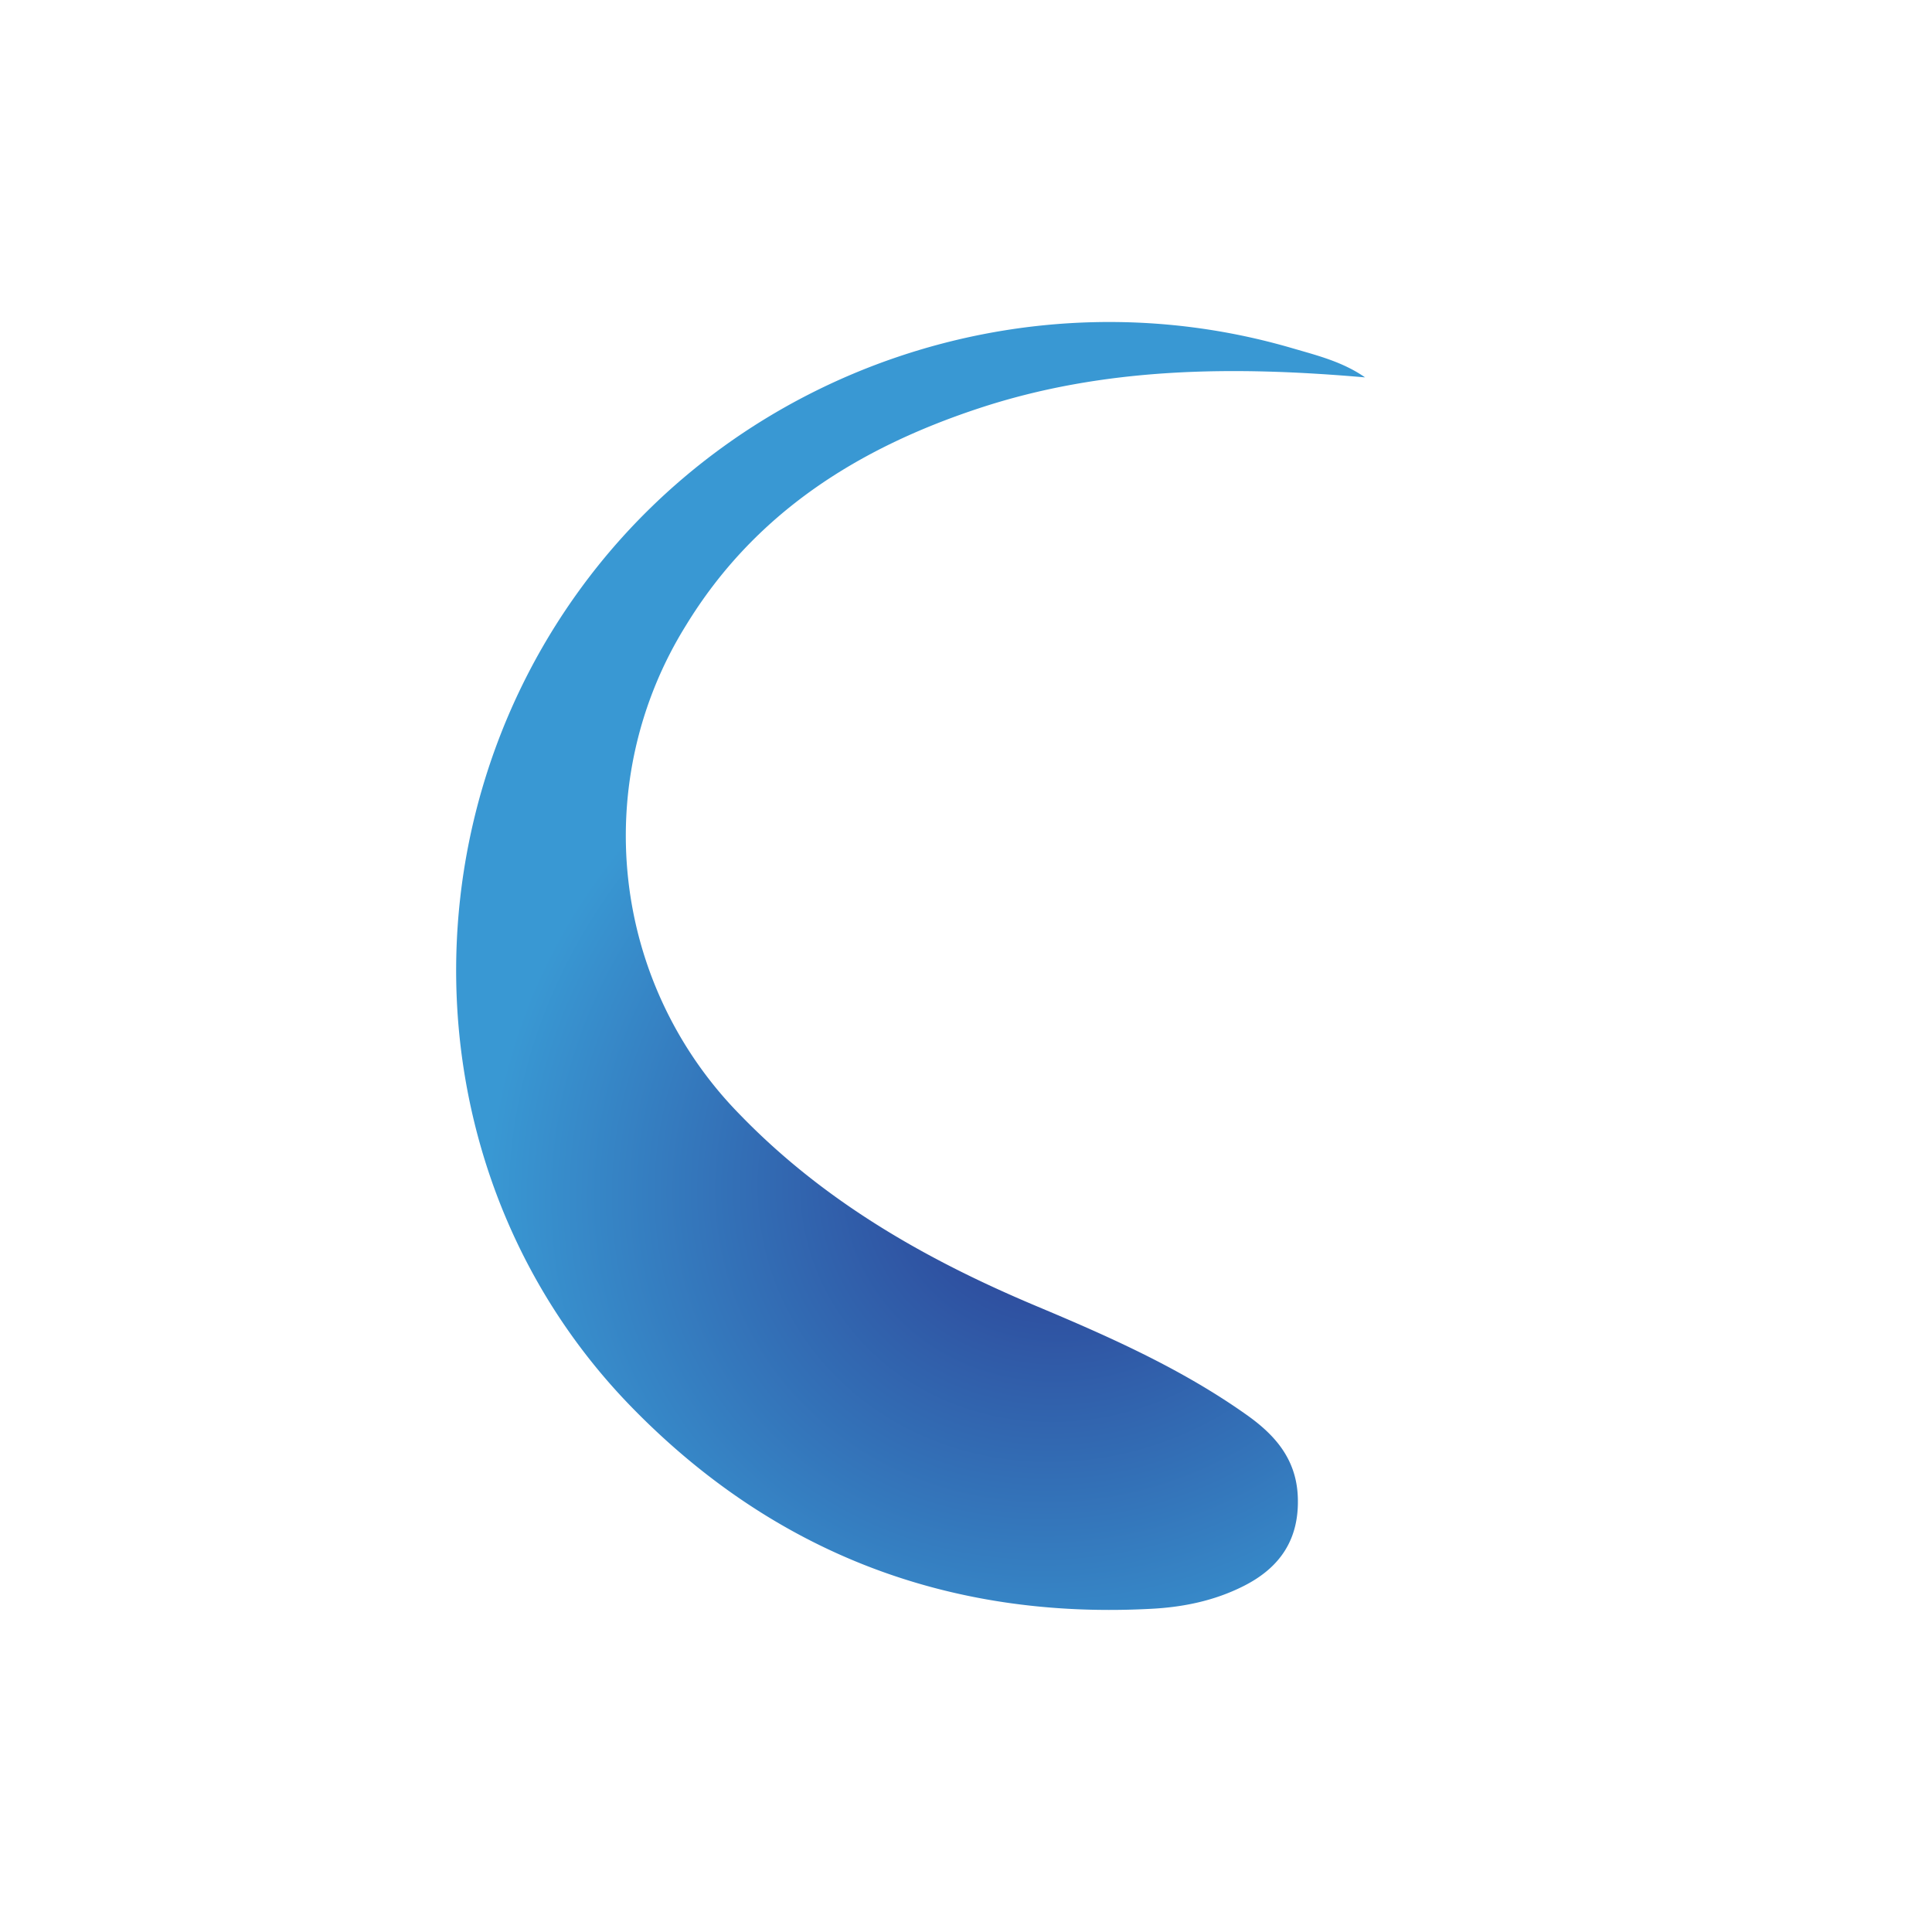 <svg xmlns="http://www.w3.org/2000/svg" viewBox="0 0 18 18"><rect x="0" y="0" width="18" height="18" fill="#333333" stroke="none"/>  <g clip-path="url(#a)">    <path fill="#fff" d="M0 0h18v18H0V0Z"/>    <path fill="url(#b)" d="M9.114 3.806c1.176-.39 2.385-.396 3.604-.29-.208-.145-.445-.204-.675-.271-2.456-.72-5.127.184-6.626 2.228-1.699 2.316-1.54 5.567.457 7.626 1.326 1.366 2.961 1.99 4.849 1.89.297-.015.59-.074.863-.212.34-.171.523-.437.505-.838-.016-.351-.217-.573-.475-.756-.606-.43-1.28-.729-1.957-1.013-1.026-.431-1.979-.972-2.767-1.787a3.707 3.707 0 0 1-.5-4.558c.64-1.048 1.604-1.649 2.722-2.019Z"/>  </g>  <defs>    <radialGradient id="b" cx="0" cy="0" r="1" gradientTransform="matrix(-3.689 -8.02 8.741 -4.021 10.002 10.858)" gradientUnits="userSpaceOnUse">      <stop stop-color="#2B388F"/>      <stop offset=".575" stop-color="#3998D3"/>    </radialGradient>    <clipPath id="a">      <path fill="#fff" d="M0 0h18v18H0z"/>    </clipPath>  </defs></svg>